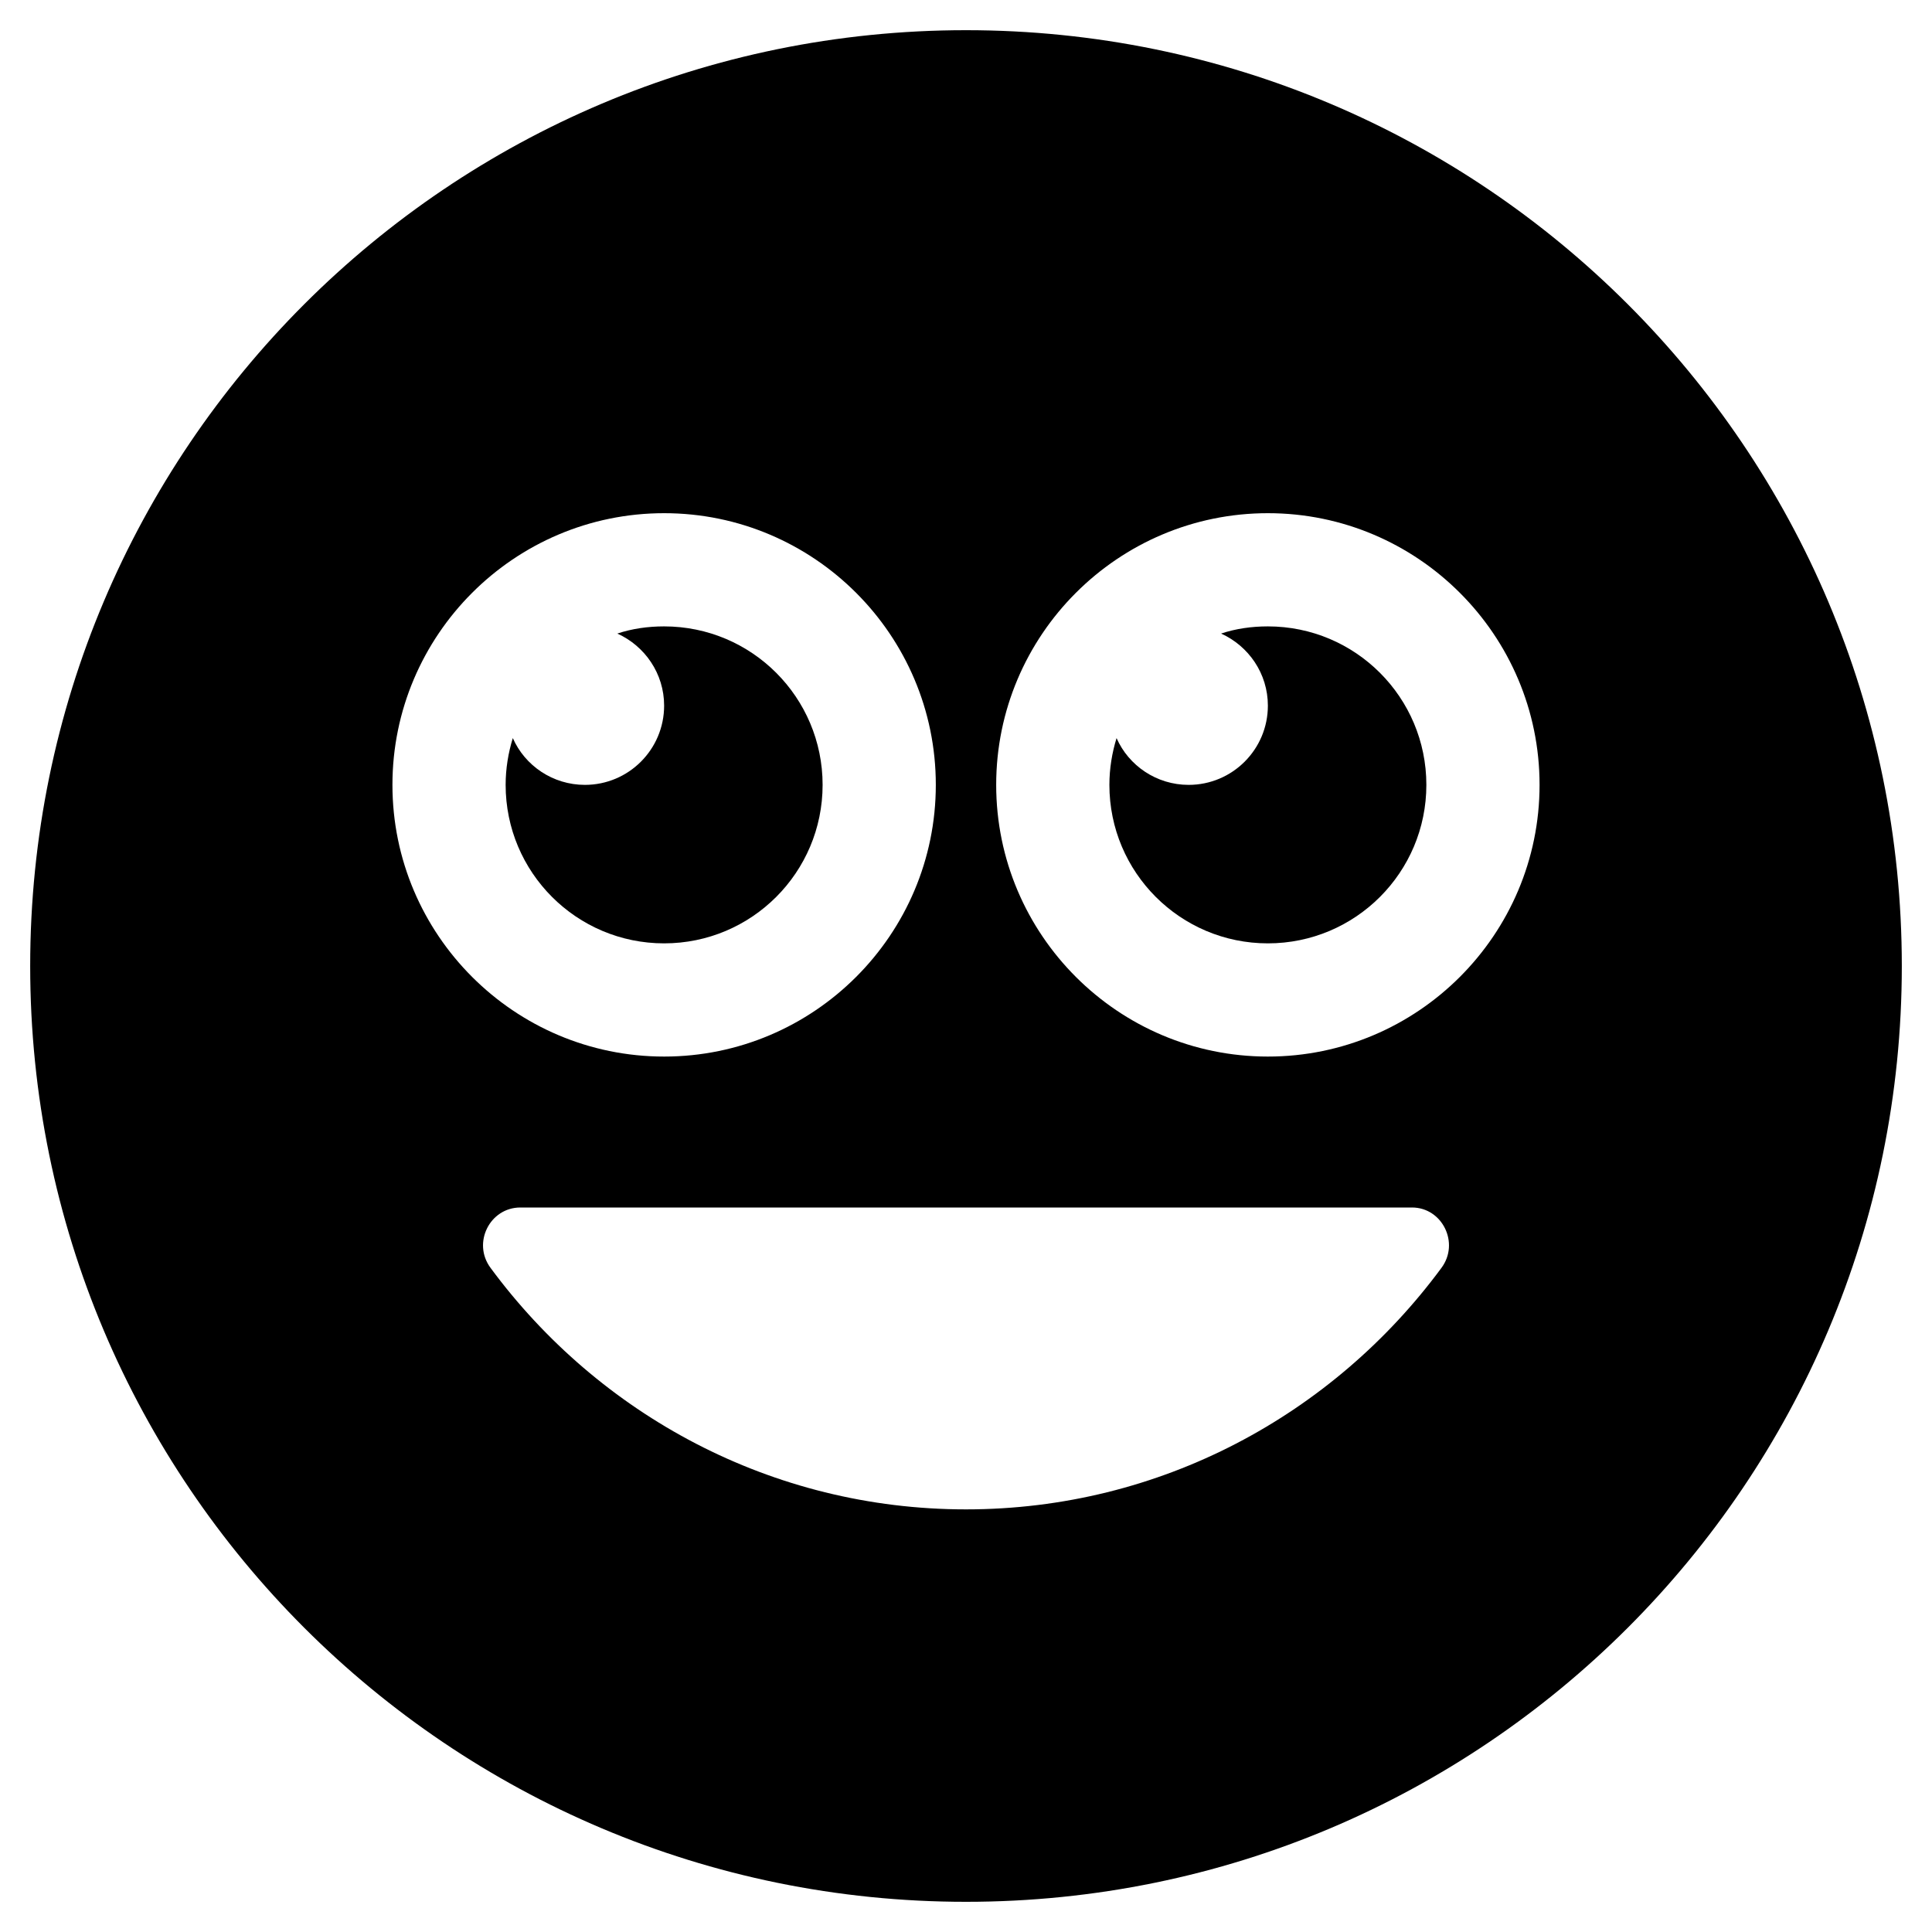 <svg xmlns="http://www.w3.org/2000/svg" viewBox="0 0 512 512"><style>.st0{fill:none}.st0,.st1{fill-rule:evenodd;clip-rule:evenodd}</style><path d="M176 250c23.2 0 42-18.8 42-42s-18.8-42-42-42c-4.3 0-8.5.6-12.4 1.9 7.3 3.3 12.4 10.6 12.4 19.1 0 11.6-9.4 21-21 21-8.5 0-15.9-5.1-19.1-12.4-1.2 3.9-1.9 8.1-1.9 12.4 0 23.2 18.8 42 42 42z"/><path class="st1" d="M256 8C119 8 8 119 8 256s111 248 248 248 248-111 248-248S393 8 256 8zm-80 128c39.7 0 72 32.3 72 72s-32.3 72-72 72-72-32.3-72-72 32.3-72 72-72zm206 200c-28.7 38.9-74.5 64-126 64s-97.3-25.1-126-64c-4.9-6.6-.2-16 7.9-16h236.3c8 0 12.7 9.4 7.8 16zm-46-200c39.7 0 72 32.3 72 72s-32.3 72-72 72-72-32.3-72-72 32.3-72 72-72z"/><path d="M336 250c23.2 0 42-18.8 42-42s-18.8-42-42-42c-4.3 0-8.5.6-12.4 1.9 7.3 3.3 12.4 10.6 12.4 19.1 0 11.6-9.4 21-21 21-8.5 0-15.9-5.1-19.1-12.4-1.2 3.9-1.9 8.1-1.9 12.4 0 23.2 18.8 42 42 42z"/></svg>
